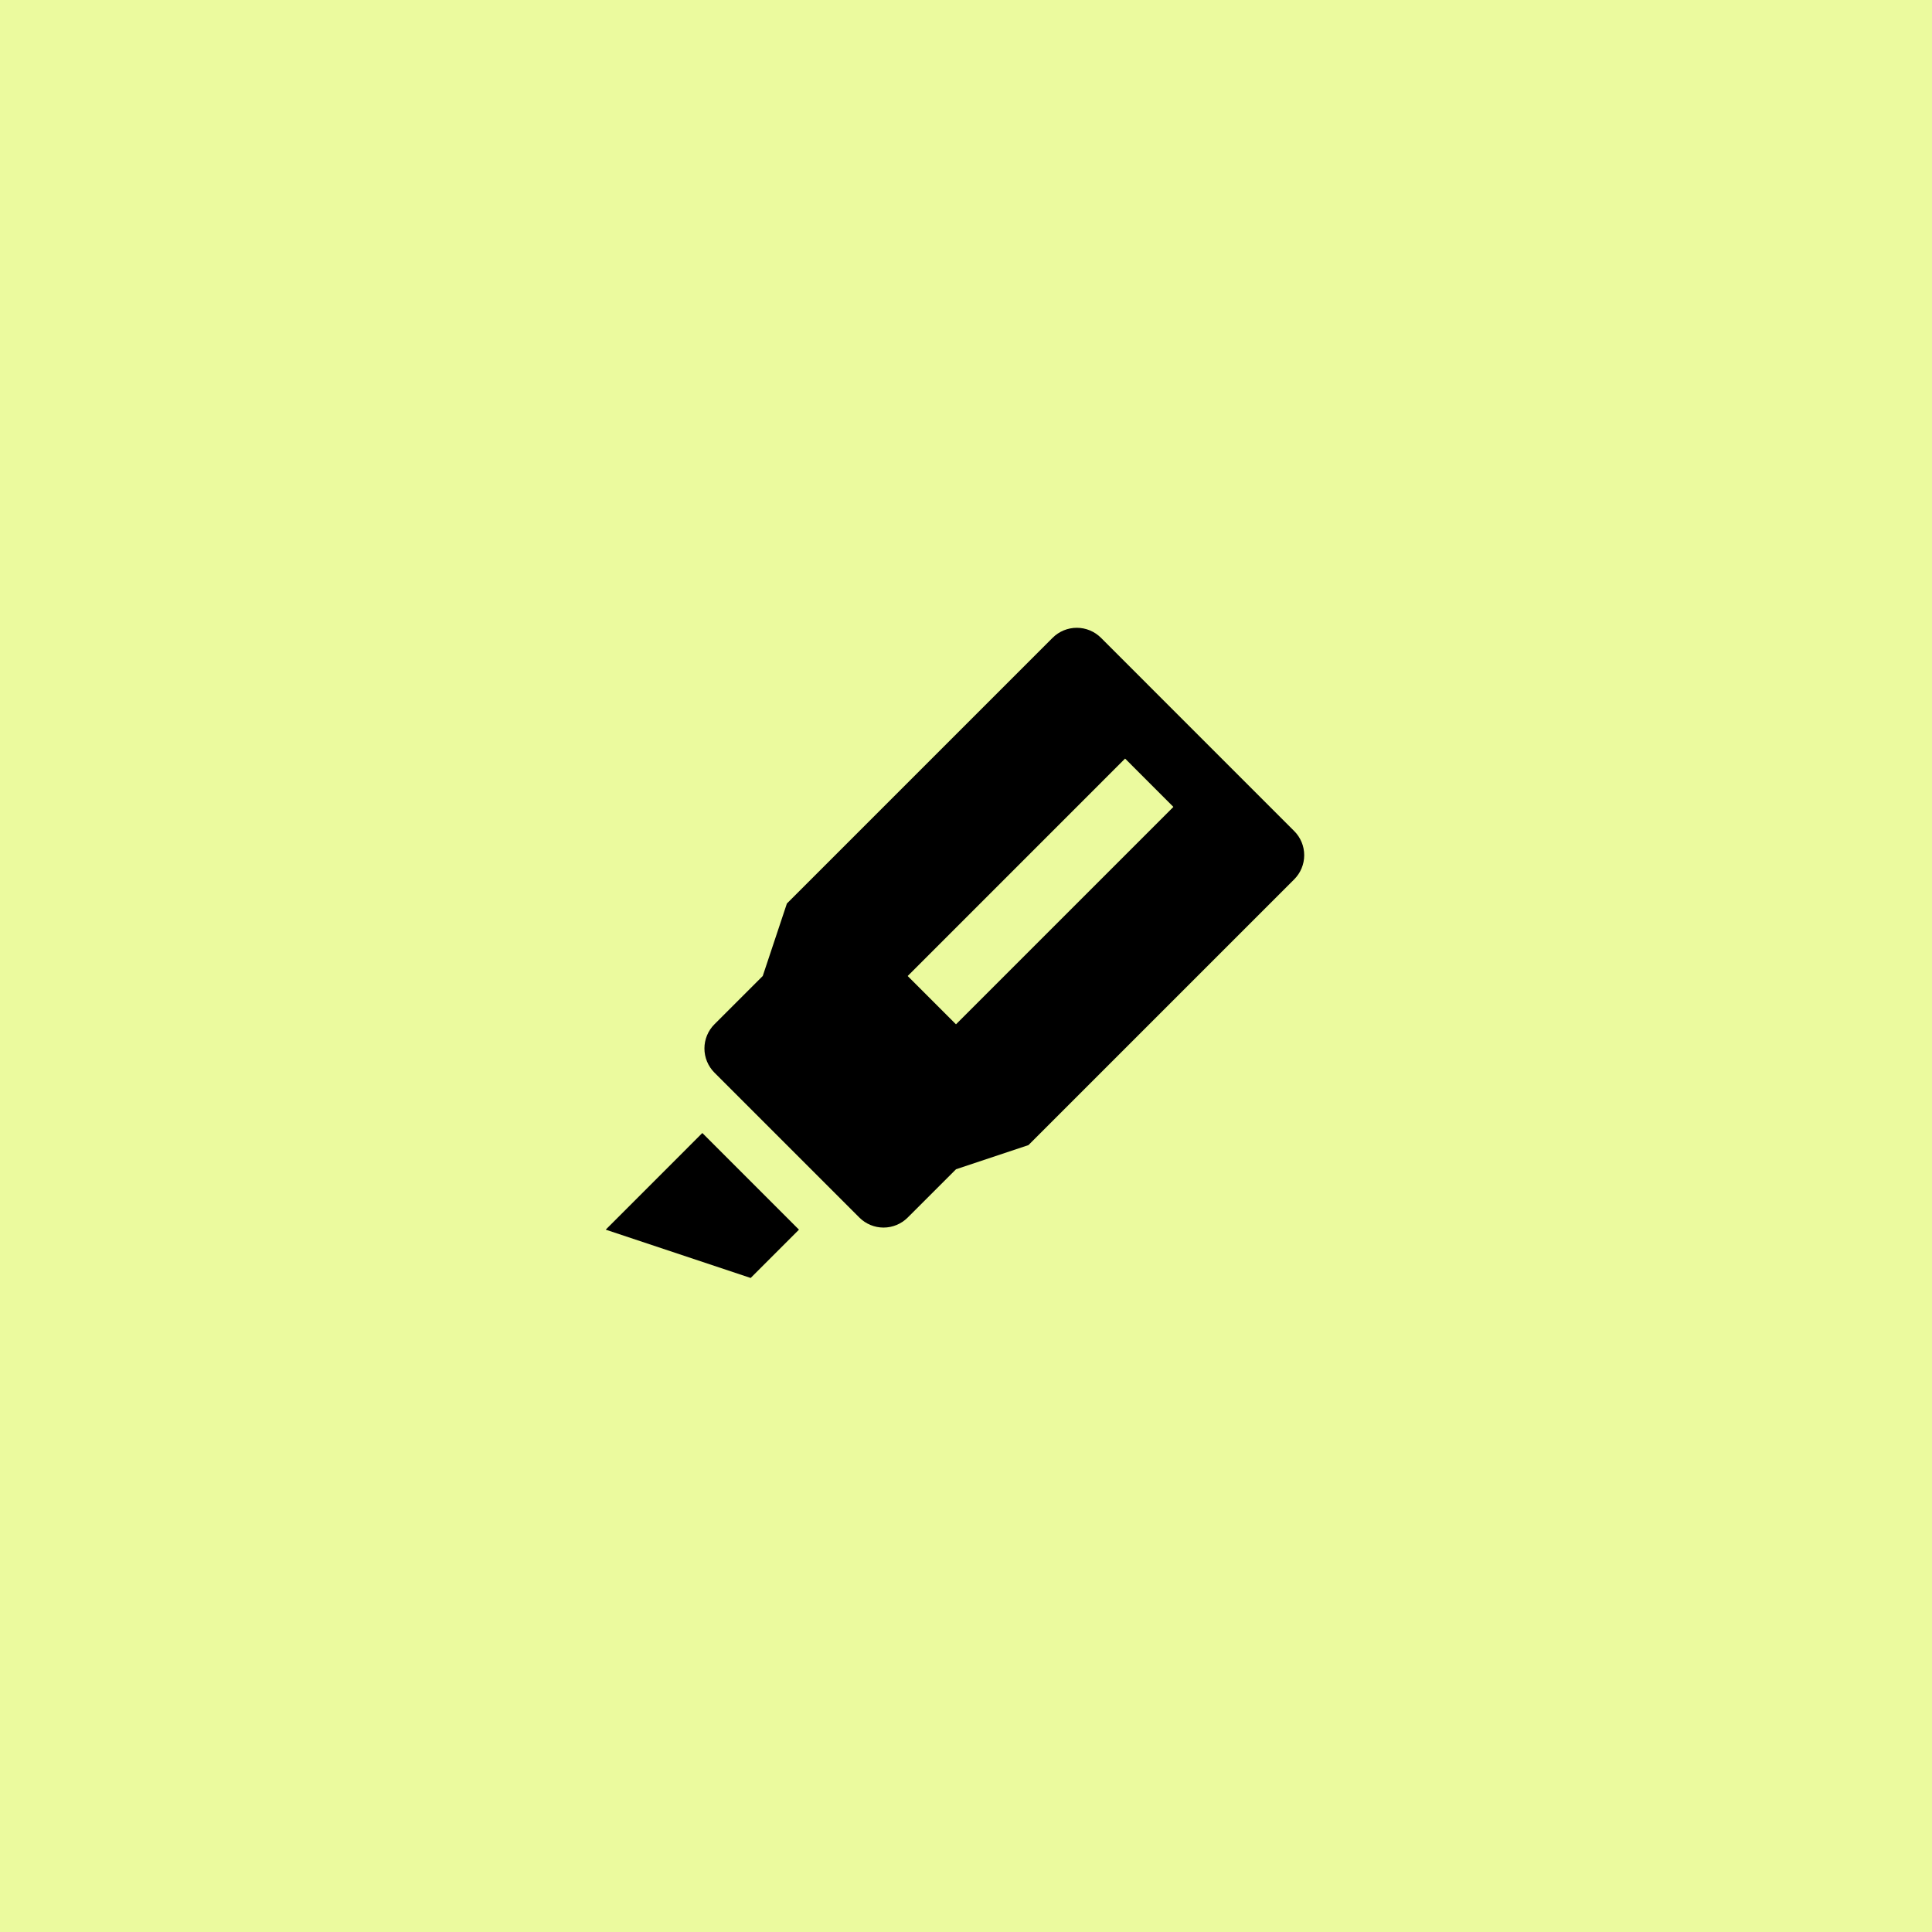 <svg width="72" height="72" viewBox="0 0 72 72" fill="none" xmlns="http://www.w3.org/2000/svg">
<path d="M0 0H72V72H0V0Z" fill="#EBFA9E"/>
<path d="M41.029 23.768L48.231 30.971C48.47 31.209 48.604 31.533 48.604 31.871C48.604 32.208 48.47 32.532 48.231 32.771L38.327 42.675L35.628 43.575L33.827 45.375C33.588 45.614 33.264 45.748 32.926 45.748C32.589 45.748 32.265 45.614 32.026 45.375L26.624 39.973C26.386 39.734 26.252 39.411 26.252 39.073C26.252 38.735 26.386 38.412 26.624 38.173L28.425 36.373L29.325 33.672L39.229 23.768C39.467 23.53 39.791 23.396 40.129 23.396C40.466 23.396 40.79 23.53 41.029 23.768ZM41.929 28.27L33.827 36.373L35.627 38.173L43.729 30.071L41.929 28.27ZM26.174 42.224L29.775 45.826L27.975 47.626L22.573 45.826L26.174 42.224Z" fill="black"/>
</svg>

